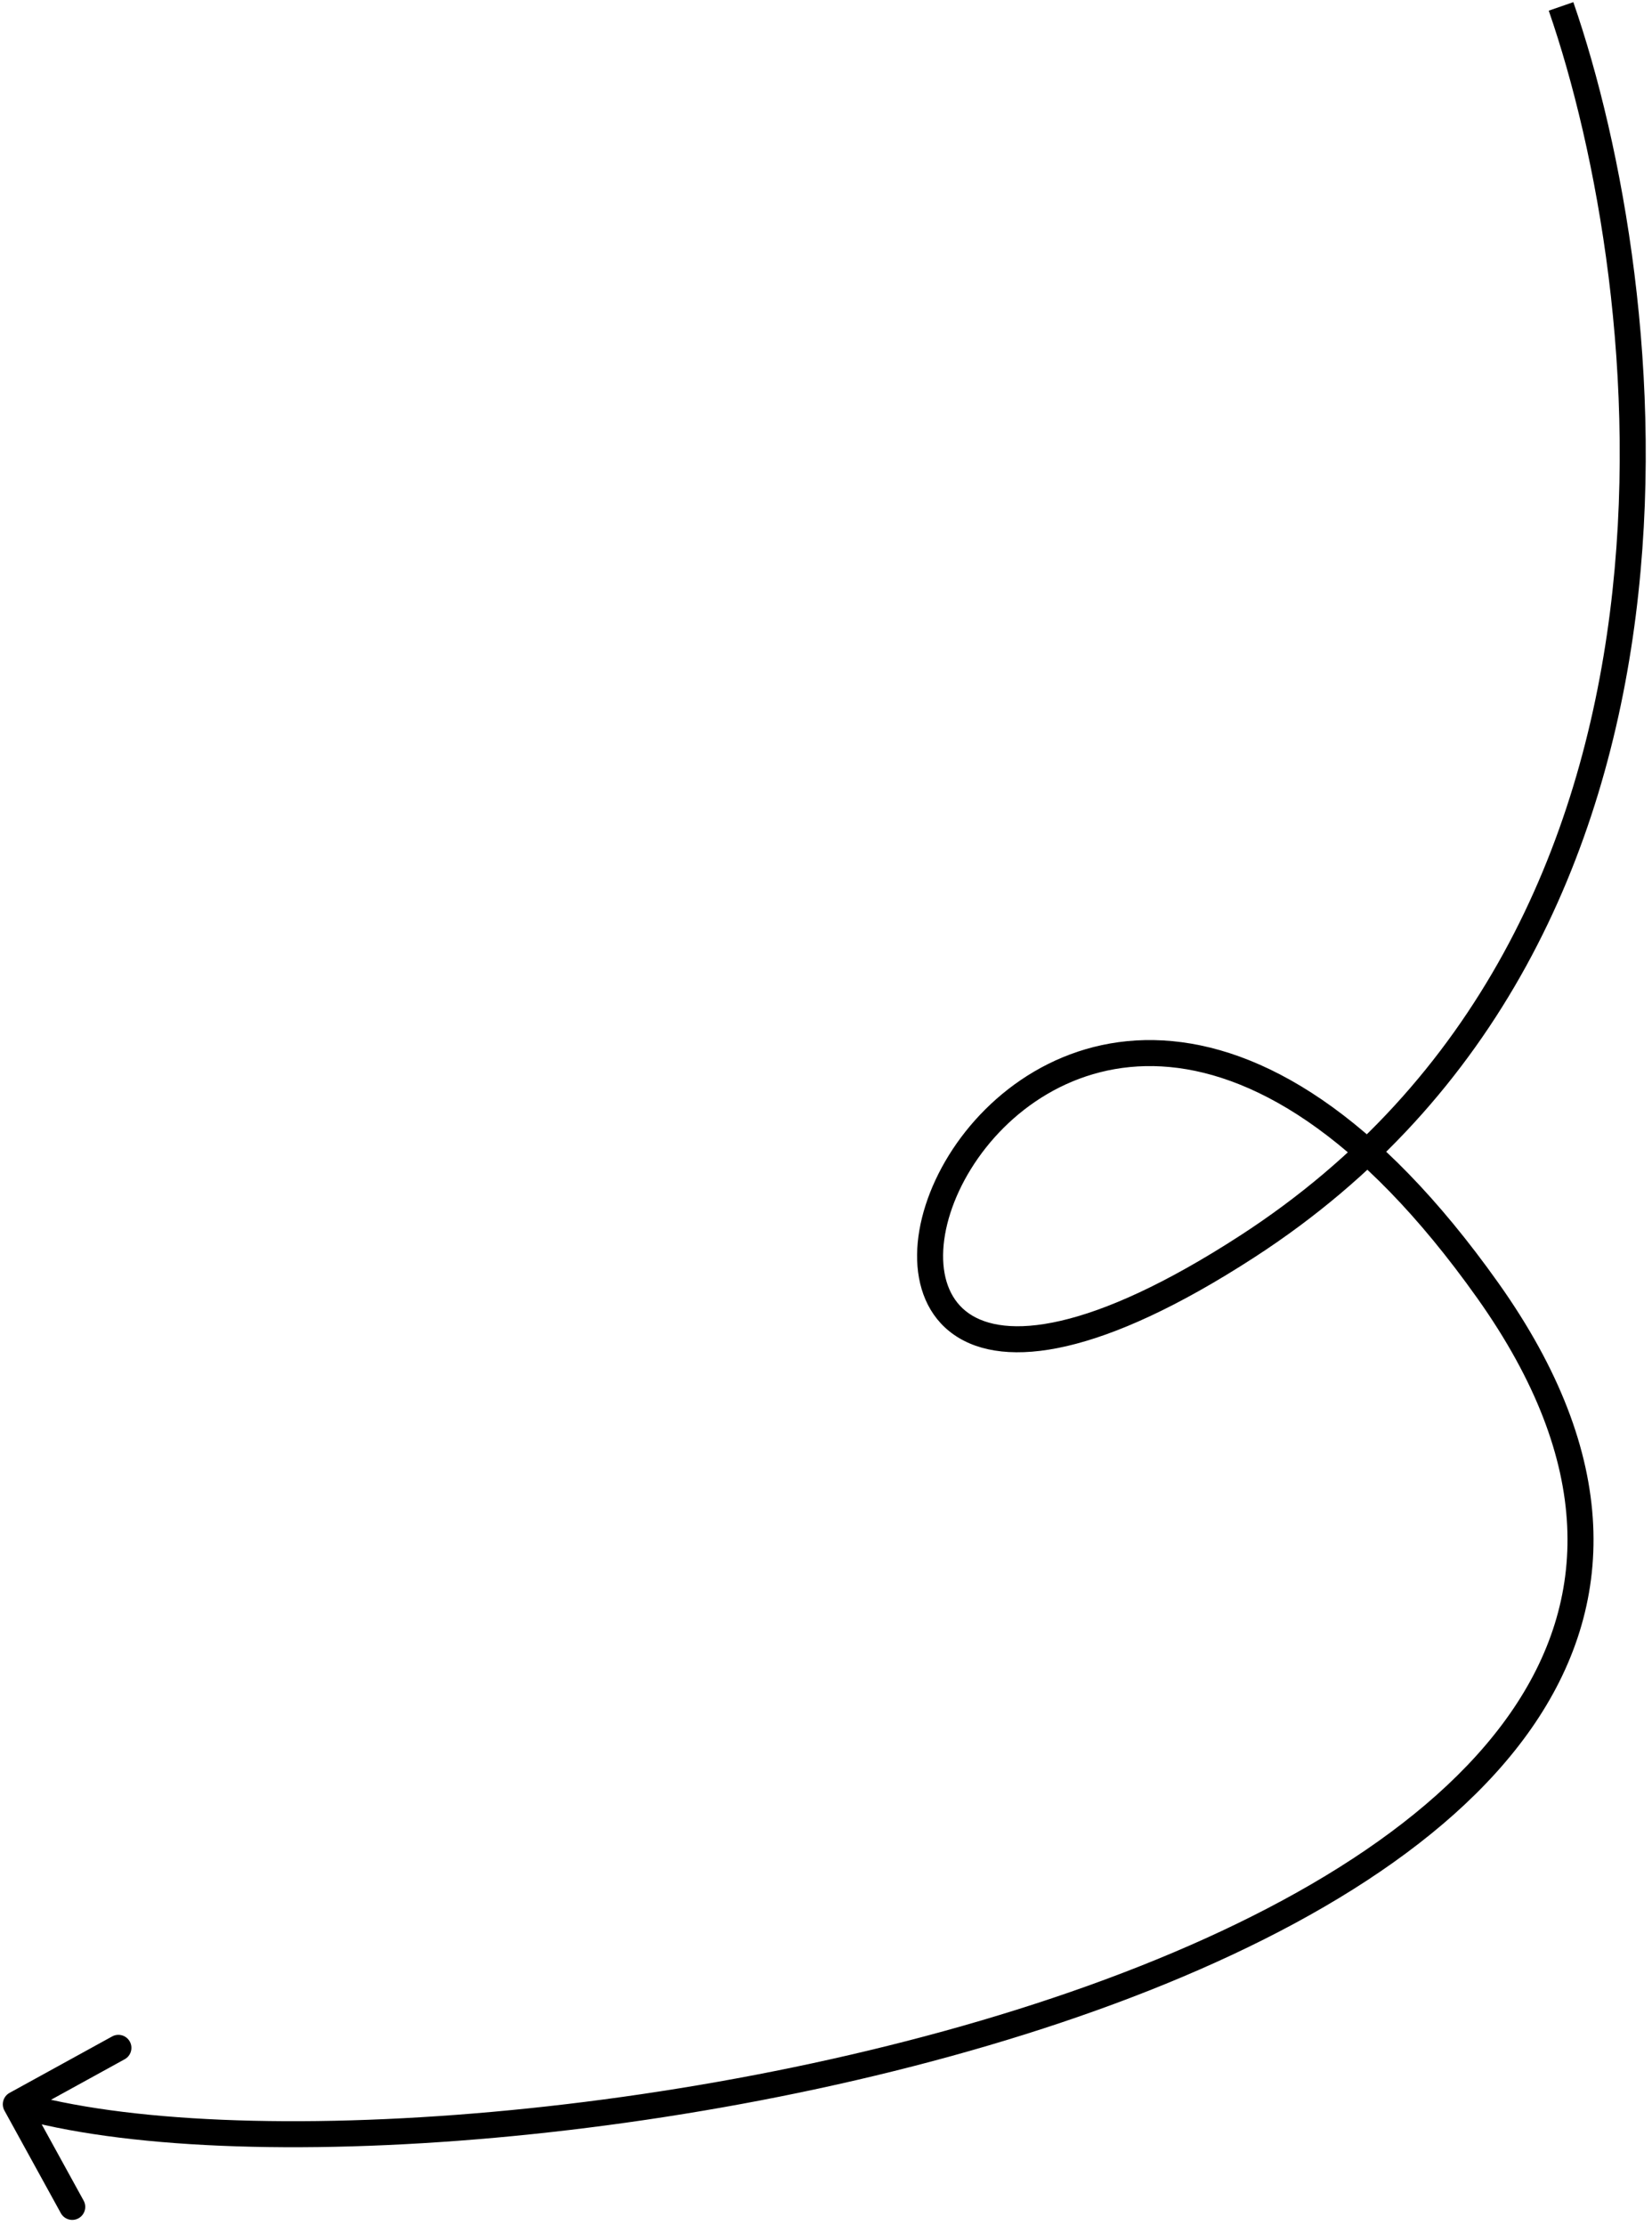 <svg width="254" height="342" viewBox="0 0 254 342" fill="none" xmlns="http://www.w3.org/2000/svg">
<path d="M191.773 191.579L190.686 189.9L191.773 191.579ZM0.68 324.395C0.148 323.427 0.501 322.211 1.469 321.678L17.241 313.005C18.209 312.472 19.425 312.826 19.957 313.793C20.49 314.761 20.137 315.977 19.169 316.51L5.149 324.22L12.859 338.239C13.391 339.207 13.038 340.423 12.07 340.956C11.102 341.488 9.886 341.135 9.354 340.167L0.68 324.395ZM241.905 0.33C249.494 22.257 256.151 58.13 251.497 94.671C246.838 131.253 230.808 168.672 192.861 193.257L190.686 189.9C227.372 166.132 242.972 129.946 247.529 94.166C252.091 58.344 245.552 23.096 238.125 1.639L241.905 0.33ZM192.861 193.257C181.093 200.881 171.551 205.157 163.999 206.904C156.467 208.647 150.648 207.926 146.664 205.145C142.634 202.332 140.951 197.744 141.005 192.83C141.059 187.931 142.818 182.523 145.886 177.566C152.024 167.651 163.718 159.073 178.819 159.916C193.9 160.758 211.762 170.961 230.403 197.223L227.142 199.538C208.847 173.765 191.955 164.656 178.596 163.91C165.258 163.165 154.826 170.724 149.287 179.672C146.517 184.147 145.049 188.852 145.005 192.874C144.961 196.879 146.308 200.019 148.953 201.865C151.645 203.744 156.147 204.615 163.097 203.007C170.028 201.404 179.13 197.387 190.686 189.9L192.861 193.257ZM230.403 197.223C239.796 210.455 244.398 222.825 244.951 234.32C245.506 245.838 241.987 256.295 235.461 265.653C222.479 284.268 197.555 298.614 168.642 308.976C139.653 319.365 106.319 325.865 76.11 328.575C45.958 331.28 18.677 330.231 1.875 325.351L2.99 321.51C19.072 326.18 45.759 327.282 75.753 324.591C105.692 321.905 138.683 315.463 167.292 305.211C195.977 294.931 219.924 280.938 232.18 263.365C238.272 254.63 241.463 245.031 240.956 234.512C240.448 223.971 236.217 212.323 227.142 199.538L230.403 197.223Z" fill="black"/>
</svg>

